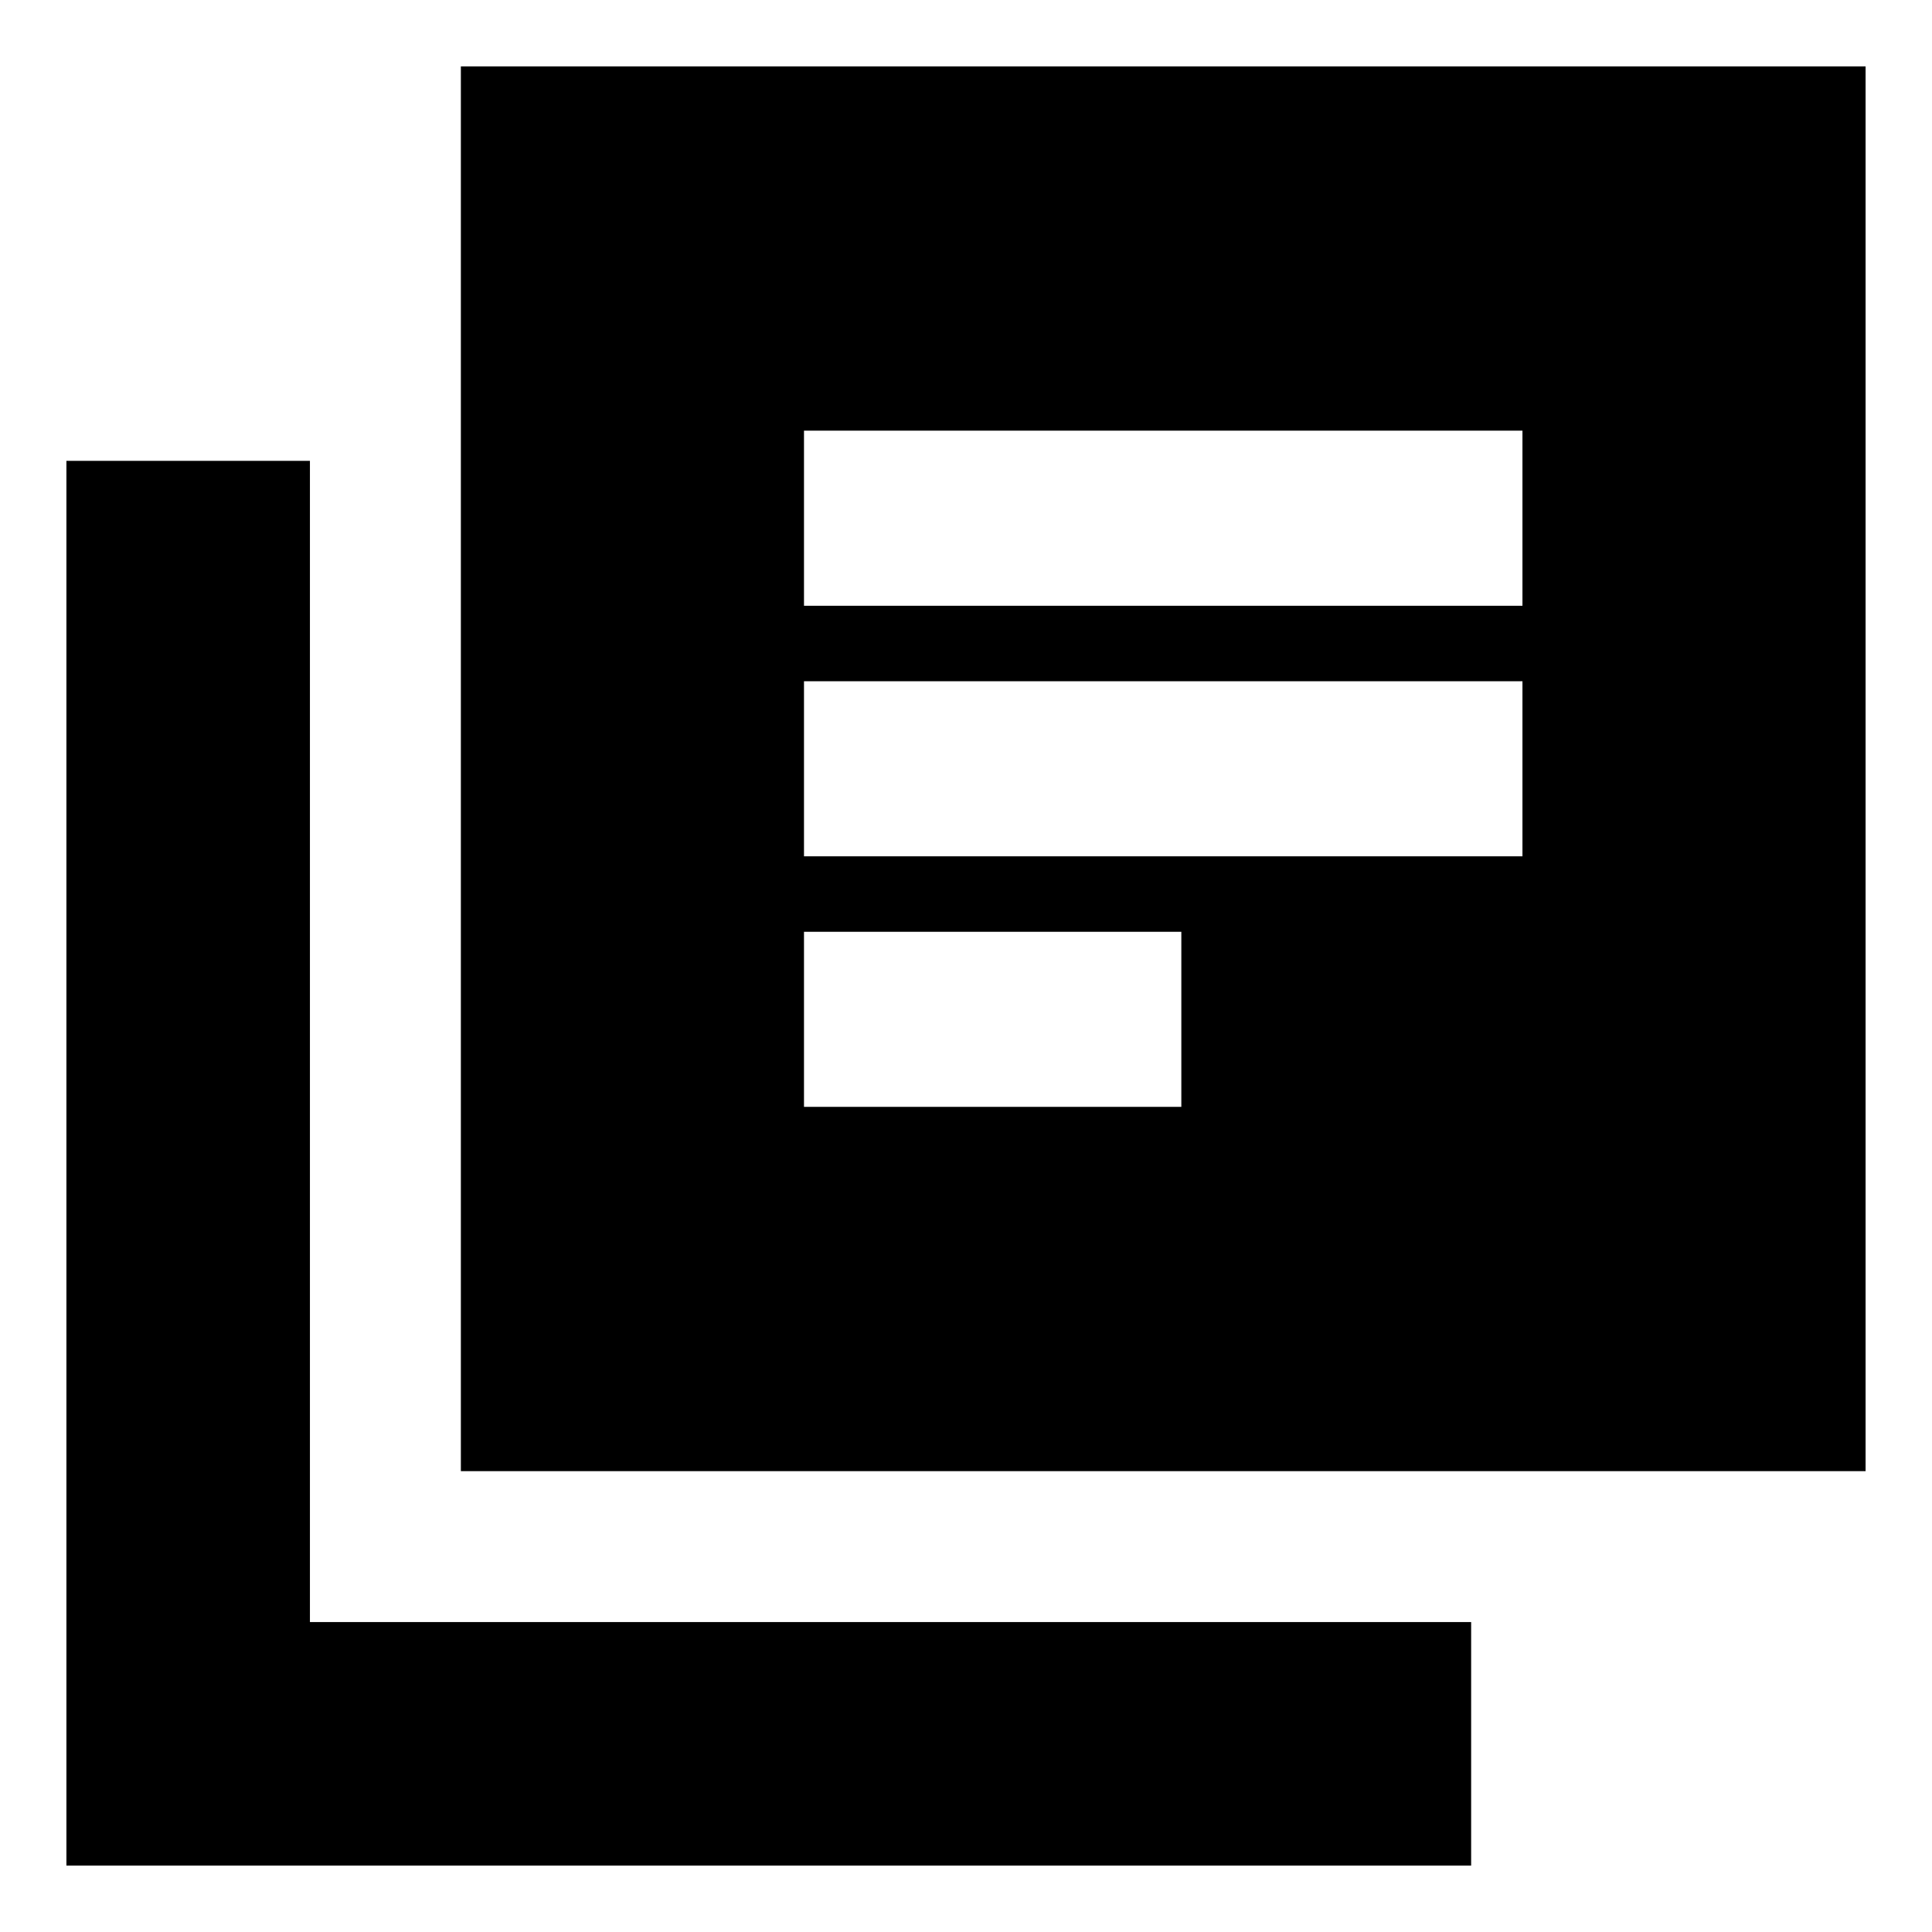 <svg xmlns="http://www.w3.org/2000/svg" height="24" viewBox="0 -960 960 960" width="24"><path d="M399.5-410H587v-87H399.5v87Zm0-124.5h357v-87h-357v87Zm0-124.5h357v-87h-357v87ZM229-229v-698h698v698H229ZM33-33v-698h121v577h577v121H33Z"/></svg>